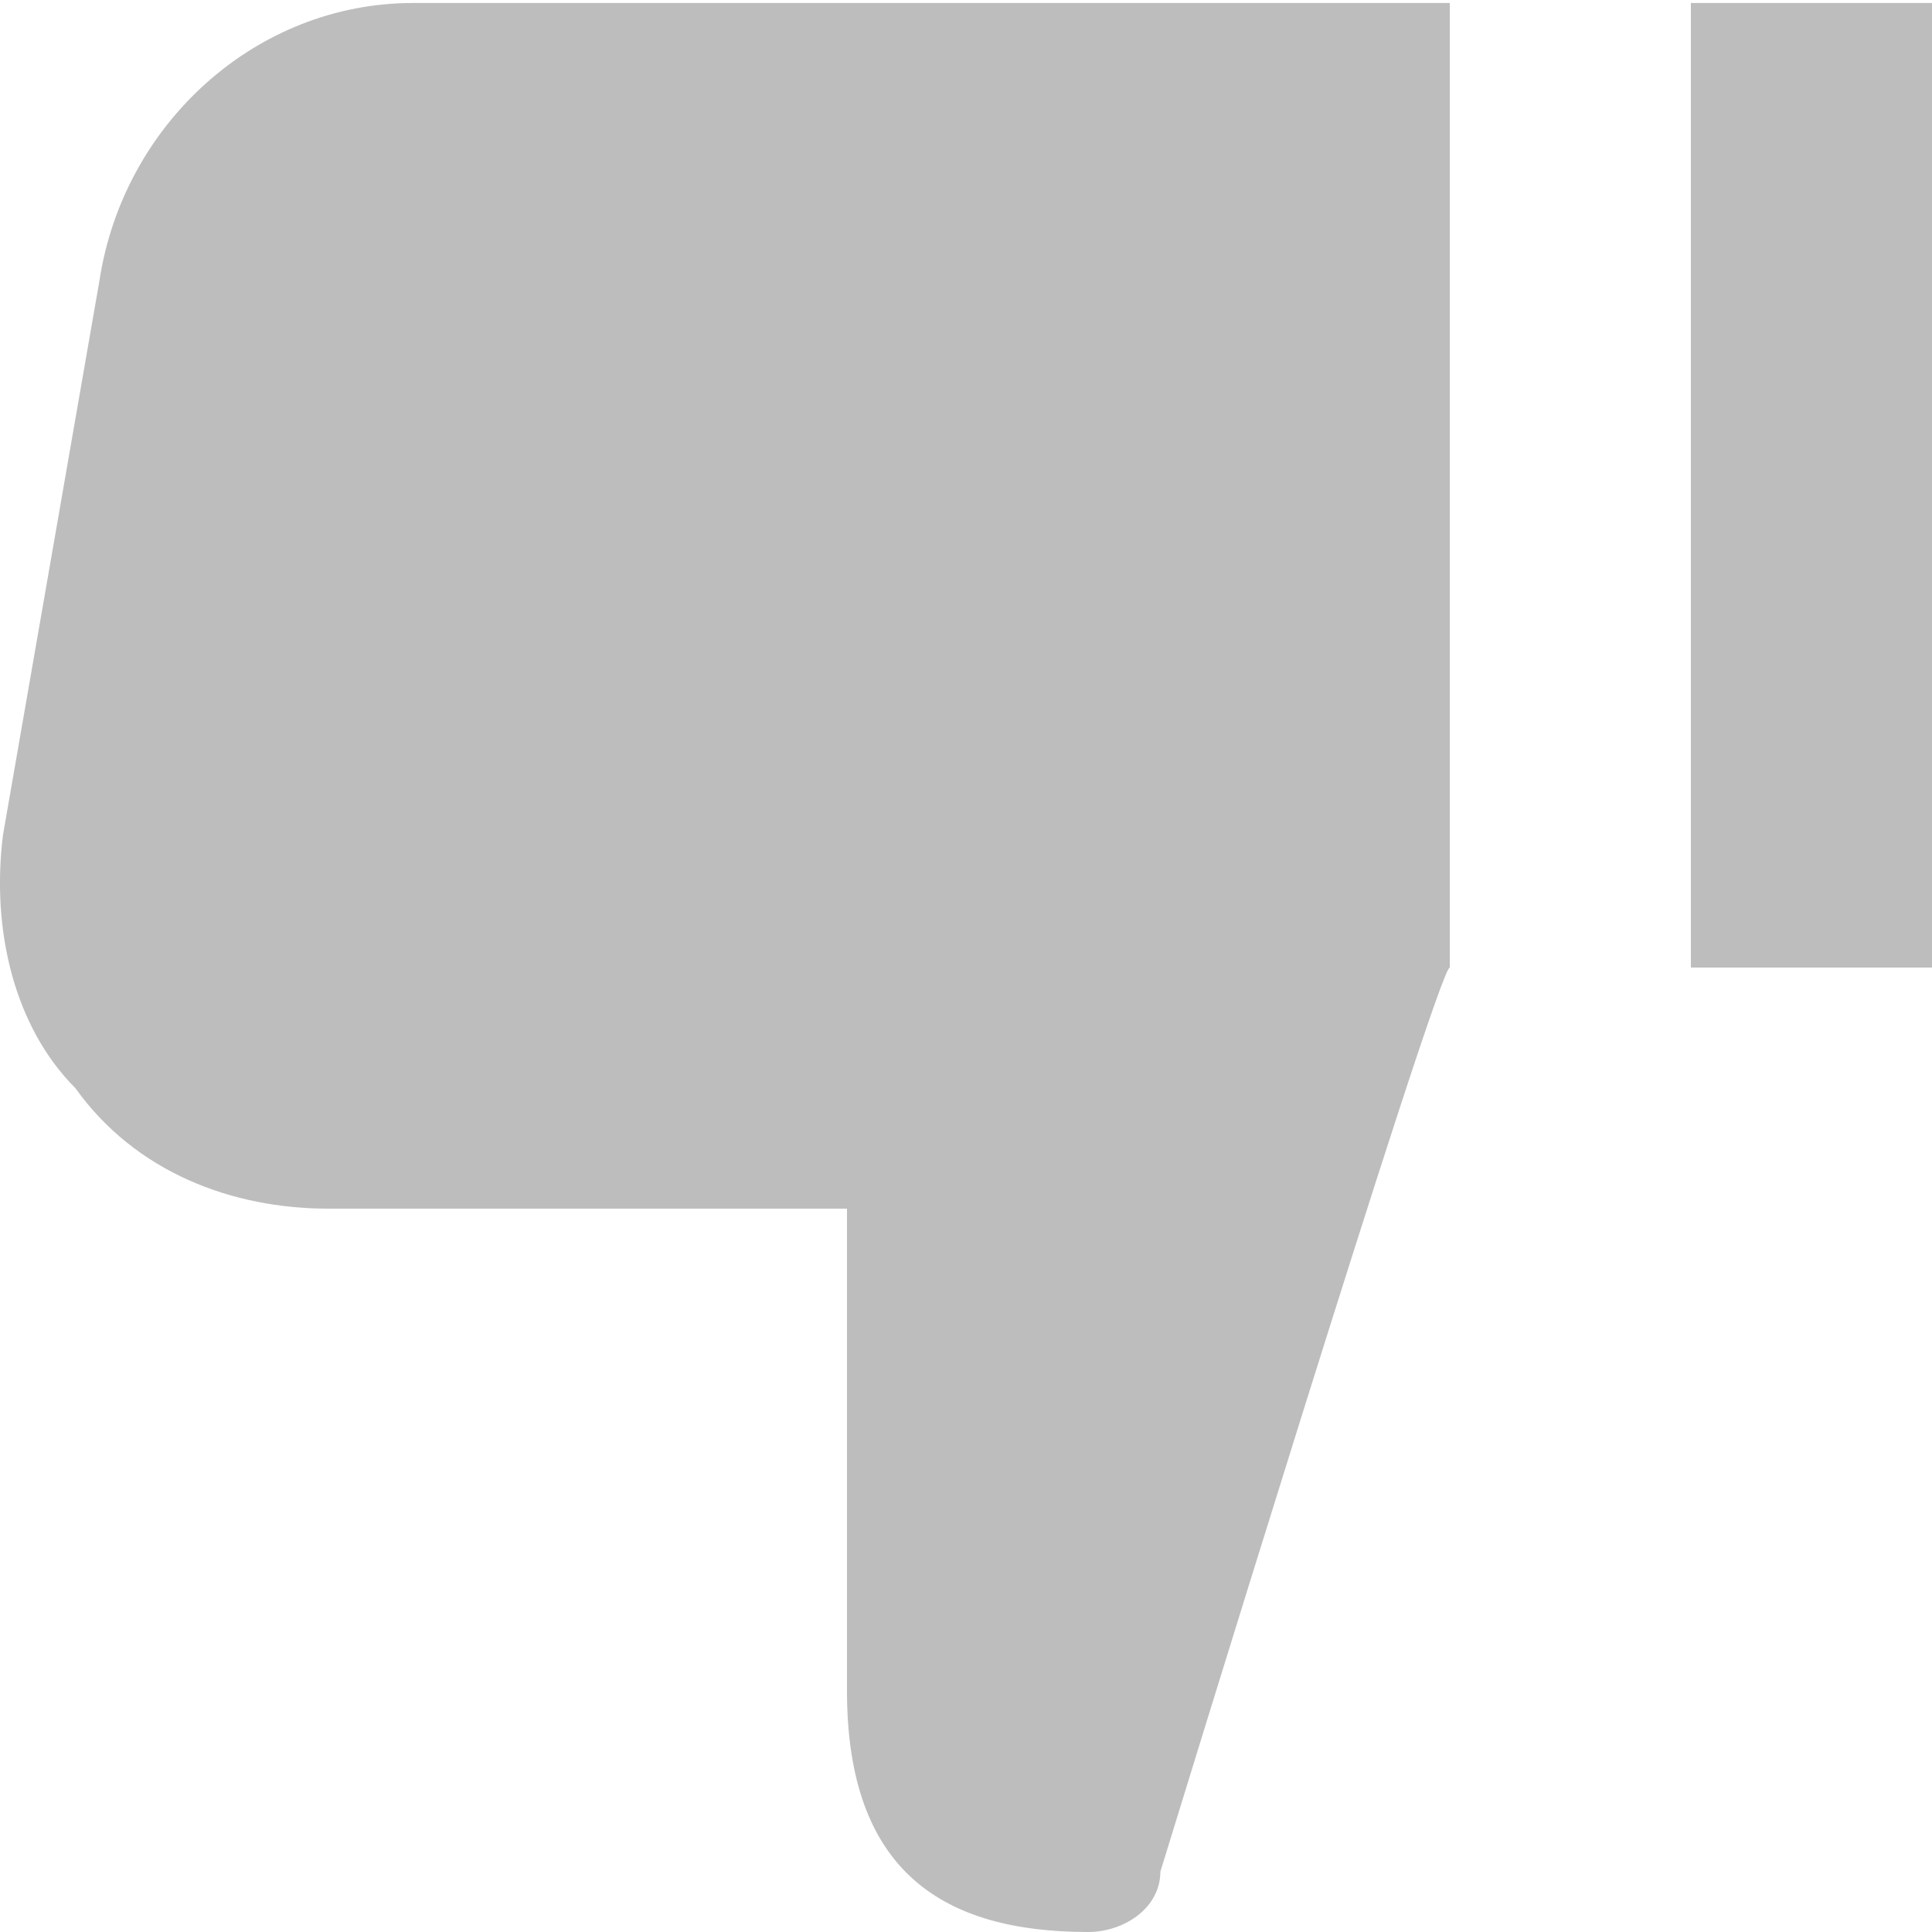<svg width="20" height="20" viewBox="0 0 20 20" fill="none" xmlns="http://www.w3.org/2000/svg">
<g clip-path="url(#clip0)">
<path d="M3.401 12.512L8.768 12.512L8.768 17.504C8.768 19.376 9.766 20 11.264 20C11.638 20 12.012 19.75 12.012 19.376C12.012 19.376 14.883 10.016 15.008 10.016L15.008 0.031L4.275 0.031C2.652 0.031 1.279 1.279 1.03 2.902L0.031 8.643C-0.094 9.641 0.156 10.64 0.78 11.264C1.404 12.137 2.403 12.512 3.401 12.512Z" fill="#BDBDBD"/>
<path d="M20 10.016L17.504 10.016L17.504 0.031L20 0.031L20 10.016Z" fill="#BDBDBD"/>
</g>
<defs>
<clipPath id="clip0">
<rect width="20" height="20" fill="white" transform="translate(20 20) rotate(180)"/>
</clipPath>
</defs>
</svg>
